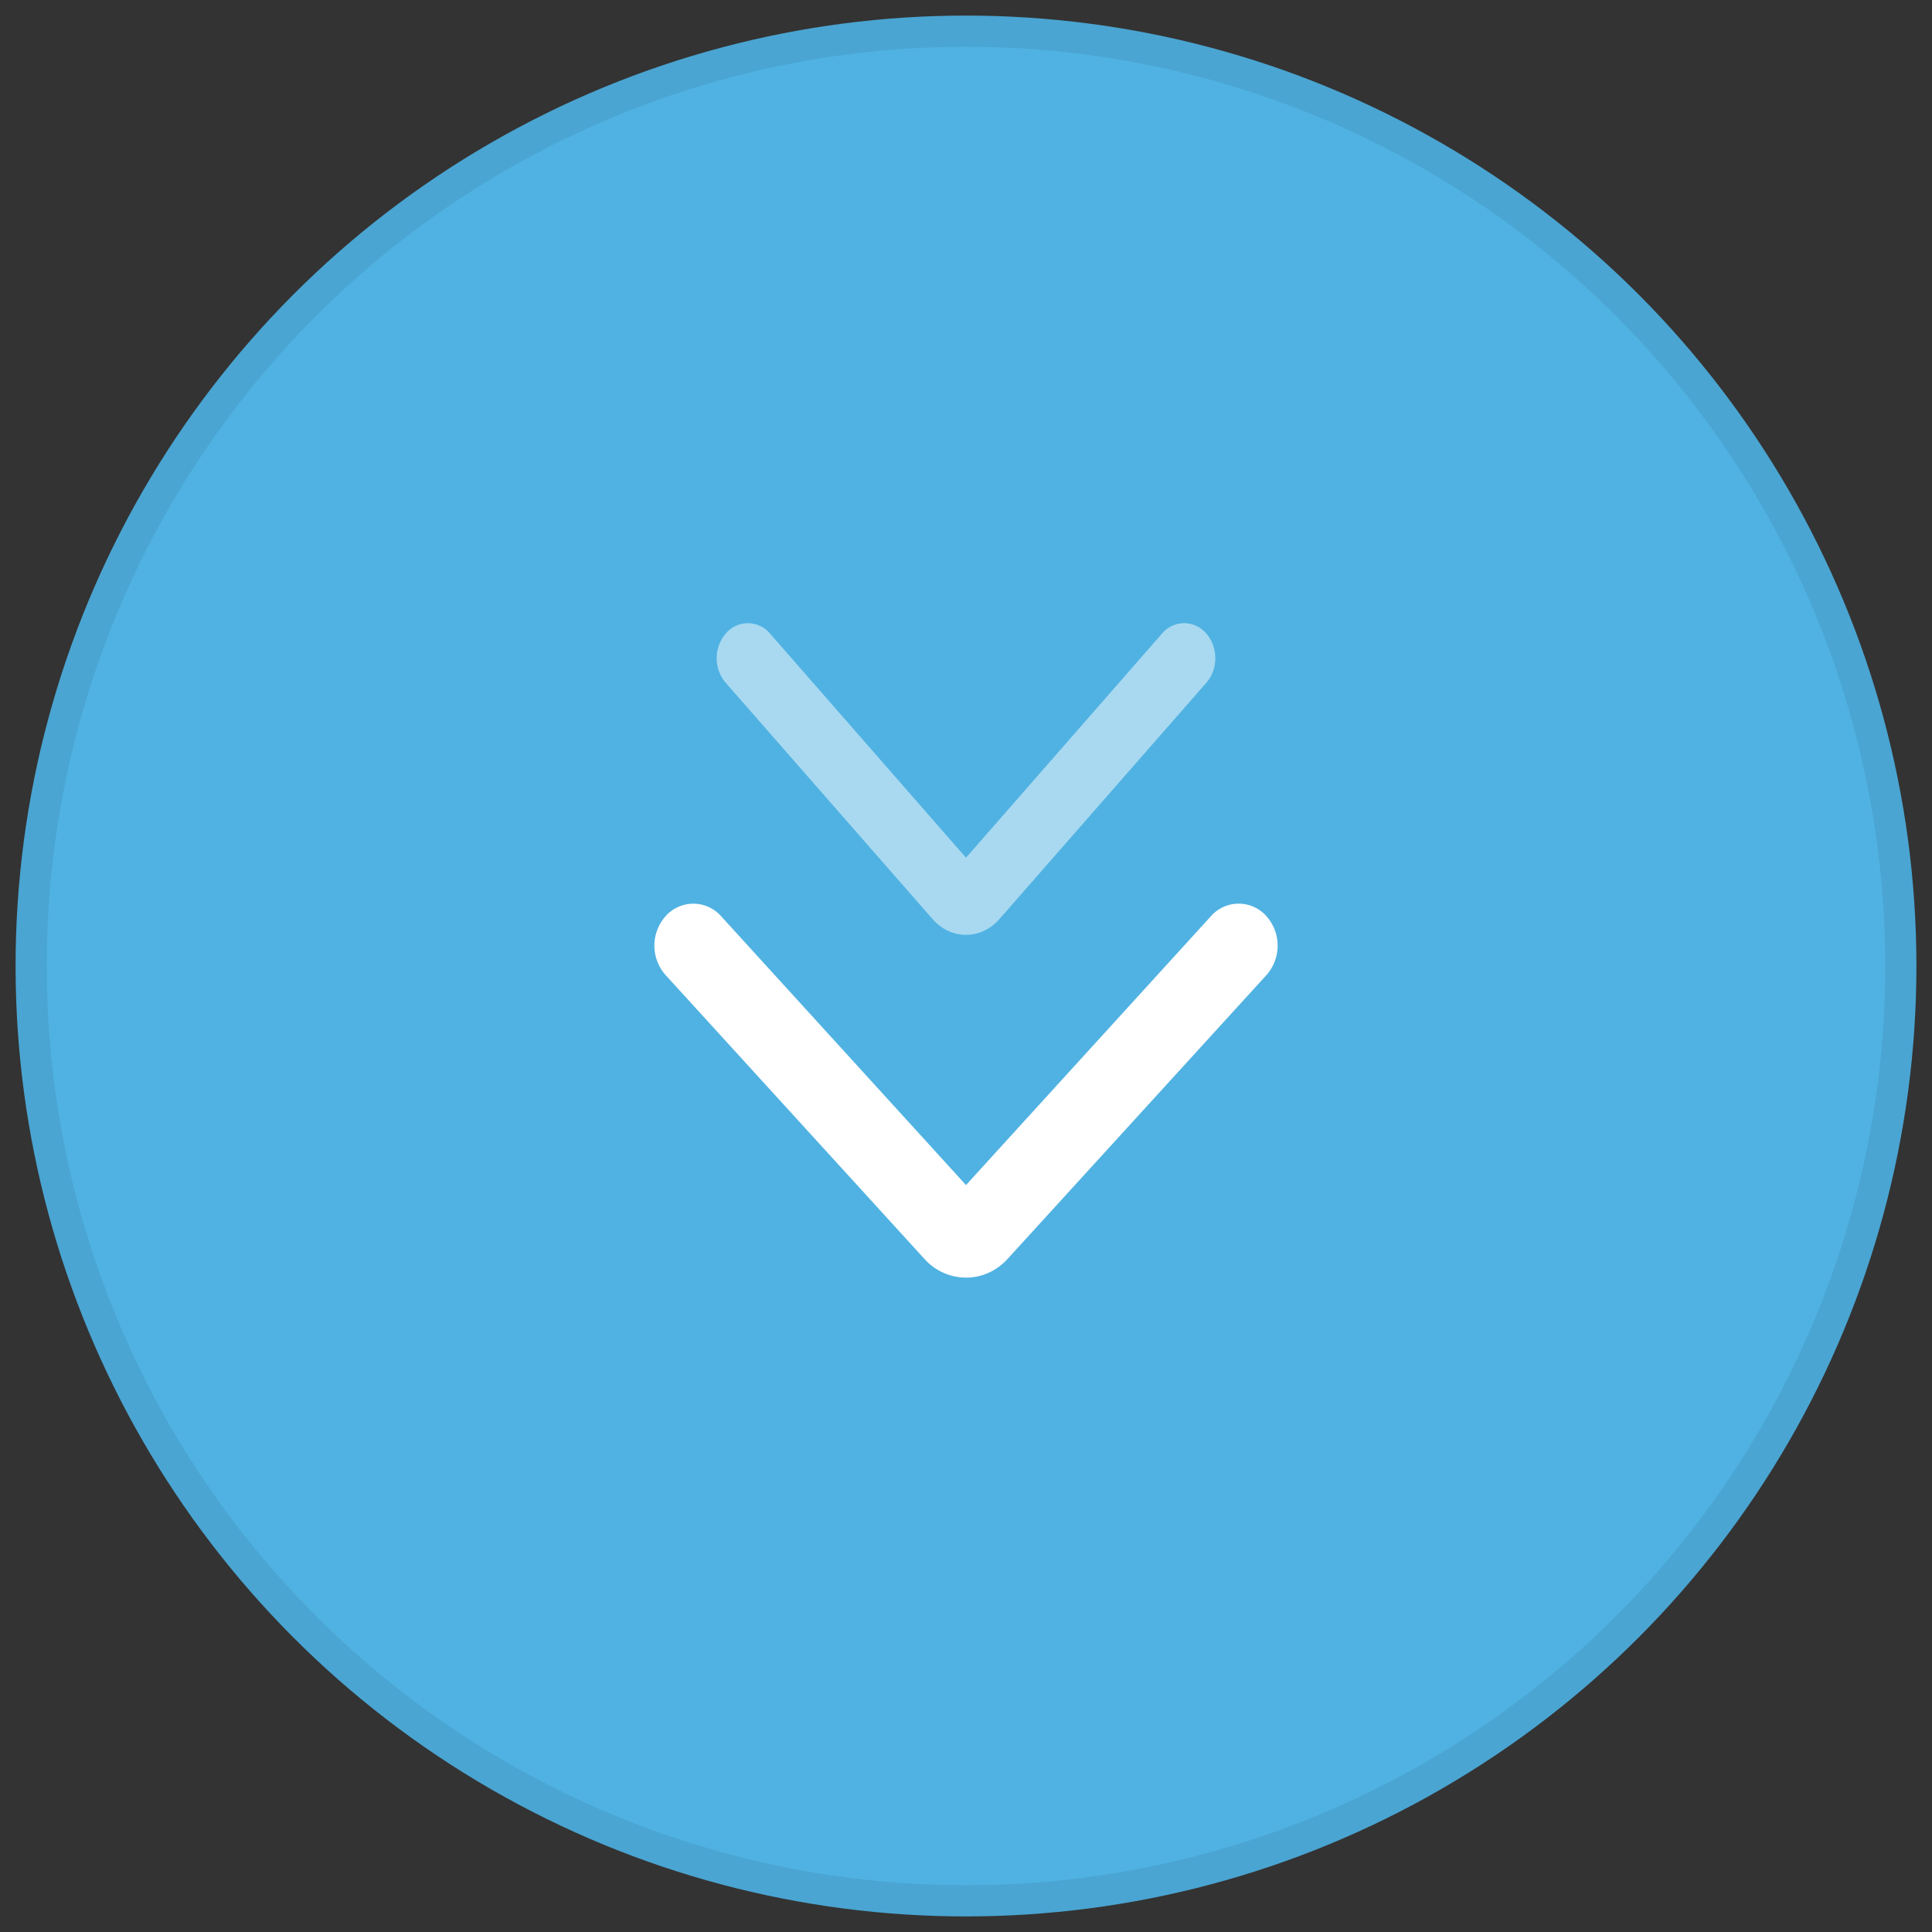 <svg xmlns="http://www.w3.org/2000/svg" width="62" height="62" viewBox="0 0 62 62">
    <rect x="0" y="0" width="62" height="62" fill="#333333" stroke="none"/>
    <g fill="none" fill-rule="evenodd" transform="translate(1 1)">
        <circle cx="30" cy="30" r="30" fill="#50B2E2" stroke="#4AA5D2"/>
        <g fill="#FFF">
            <path d="M30 40c.502 0 .973-.21 1.325-.59l8.31-9.111a1.423 1.423 0 0 0 0-1.905 1.188 1.188 0 0 0-1.768 0L30 37.03l-7.866-8.636a1.188 1.188 0 0 0-1.767 0 1.42 1.42 0 0 0 0 1.905l8.307 9.11A1.8 1.8 0 0 0 30 40z"/>
            <path d="M30 29c.401 0 .778-.175 1.06-.492l6.648-7.592c.39-.44.39-1.149 0-1.588a.925.925 0 0 0-1.414 0L30 26.525l-6.293-7.197a.925.925 0 0 0-1.414 0 1.22 1.22 0 0 0 0 1.588l6.646 7.592c.284.317.66.492 1.061.492z" opacity=".5"/>
        </g>
    </g>
</svg>
